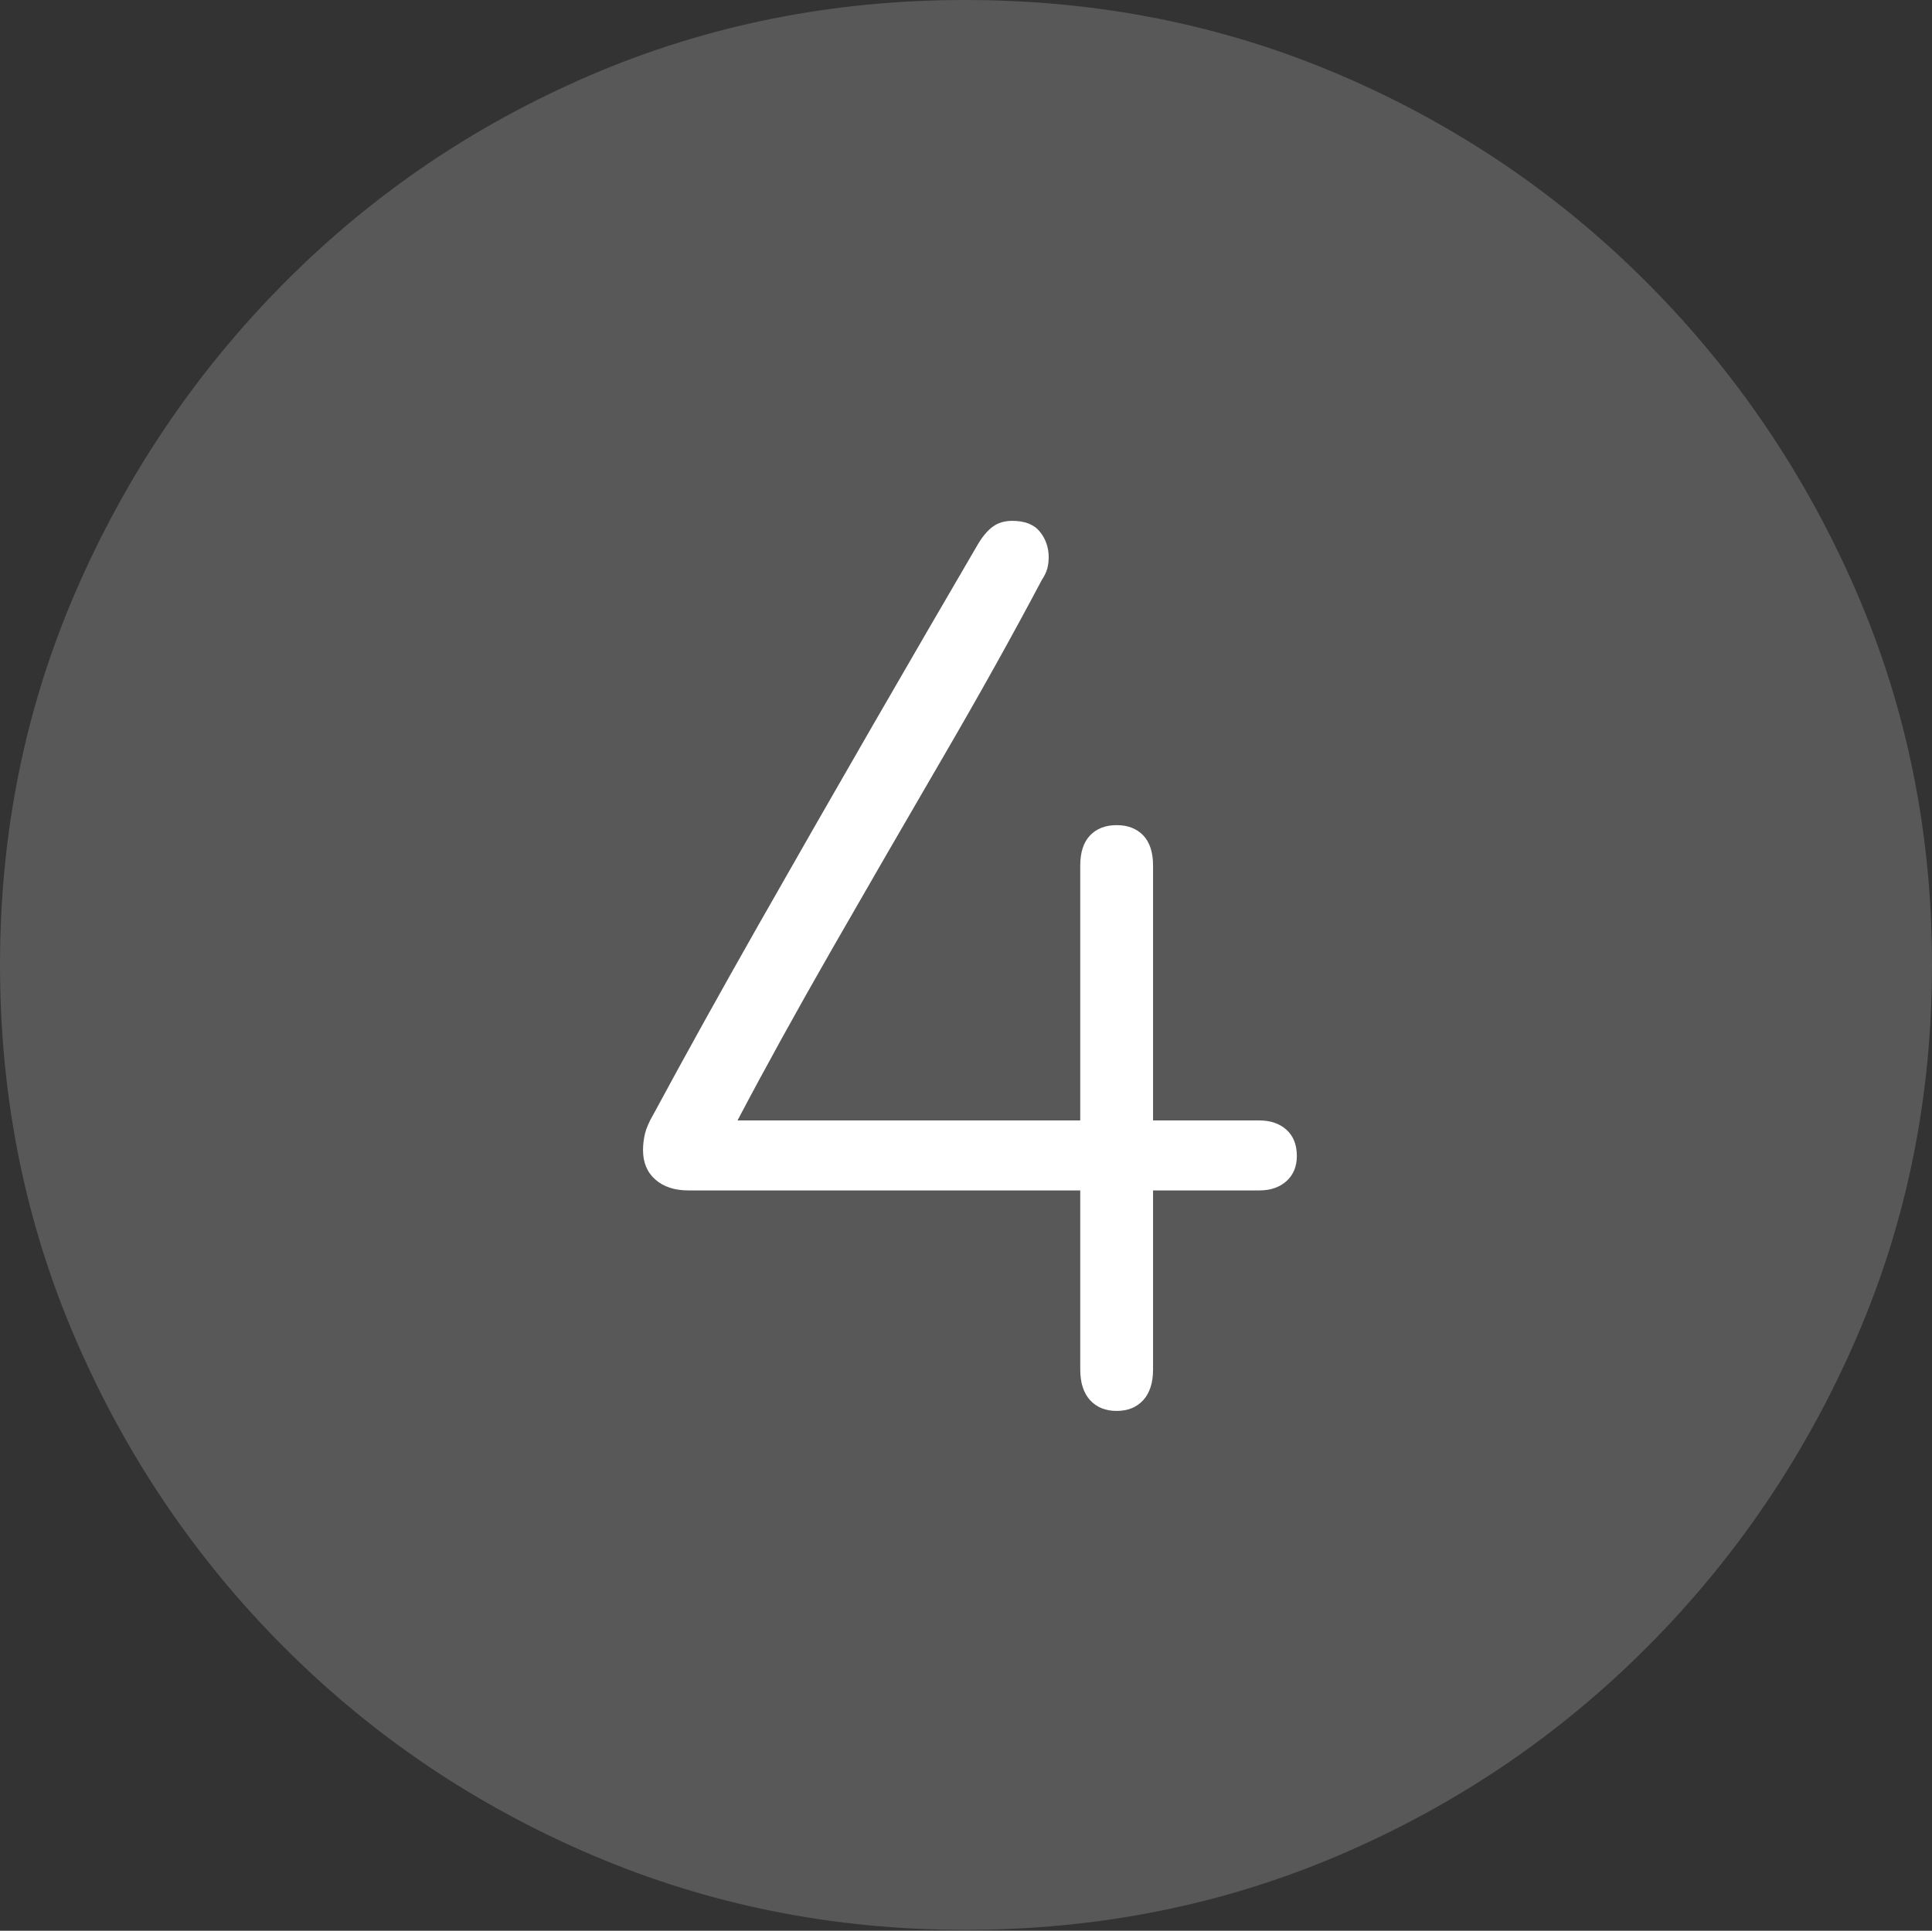 <?xml version="1.0" encoding="UTF-8"?>
<!--Generator: Apple Native CoreSVG 175-->
<!DOCTYPE svg
PUBLIC "-//W3C//DTD SVG 1.1//EN"
       "http://www.w3.org/Graphics/SVG/1.1/DTD/svg11.dtd">
<svg version="1.1" xmlns="http://www.w3.org/2000/svg" xmlns:xlink="http://www.w3.org/1999/xlink" width="19.16" height="19.15">
 <rect width="100%" height="100%" fill="#333333" stroke="none"/>
 <g>
  <rect height="19.15" opacity="0" width="19.16" x="0" y="0"/>
  <path d="M9.57 19.141Q11.553 19.141 13.286 18.398Q15.02 17.656 16.338 16.333Q17.656 15.01 18.408 13.276Q19.16 11.543 19.16 9.57Q19.16 7.598 18.408 5.864Q17.656 4.131 16.338 2.808Q15.02 1.484 13.286 0.742Q11.553 0 9.57 0Q7.598 0 5.864 0.742Q4.131 1.484 2.817 2.808Q1.504 4.131 0.752 5.864Q0 7.598 0 9.57Q0 11.543 0.747 13.276Q1.494 15.01 2.812 16.333Q4.131 17.656 5.869 18.398Q7.607 19.141 9.57 19.141Z" fill="rgba(255,255,255,0.18)"/>
  <path d="M6.377 11.406Q6.377 11.328 6.396 11.245Q6.416 11.162 6.484 11.045Q6.953 10.176 7.524 9.17Q8.096 8.164 8.662 7.183Q9.229 6.201 9.697 5.4Q9.766 5.283 9.844 5.225Q9.922 5.166 10.039 5.166Q10.225 5.166 10.312 5.273Q10.4 5.381 10.4 5.527Q10.4 5.586 10.386 5.64Q10.371 5.693 10.332 5.752Q9.893 6.582 9.341 7.529Q8.789 8.477 8.257 9.404Q7.725 10.332 7.314 11.113L10.713 11.113L10.713 8.584Q10.713 8.389 10.81 8.286Q10.908 8.184 11.074 8.184Q11.24 8.184 11.338 8.286Q11.435 8.389 11.435 8.584L11.435 11.113L12.49 11.113Q12.656 11.113 12.759 11.206Q12.861 11.299 12.861 11.465Q12.861 11.621 12.759 11.714Q12.656 11.807 12.49 11.807L11.435 11.807L11.435 13.584Q11.435 13.779 11.338 13.887Q11.24 13.994 11.074 13.994Q10.908 13.994 10.81 13.887Q10.713 13.779 10.713 13.584L10.713 11.807L6.826 11.807Q6.621 11.807 6.499 11.699Q6.377 11.592 6.377 11.406Z" fill="#ffffff"/>
 </g>
</svg>
